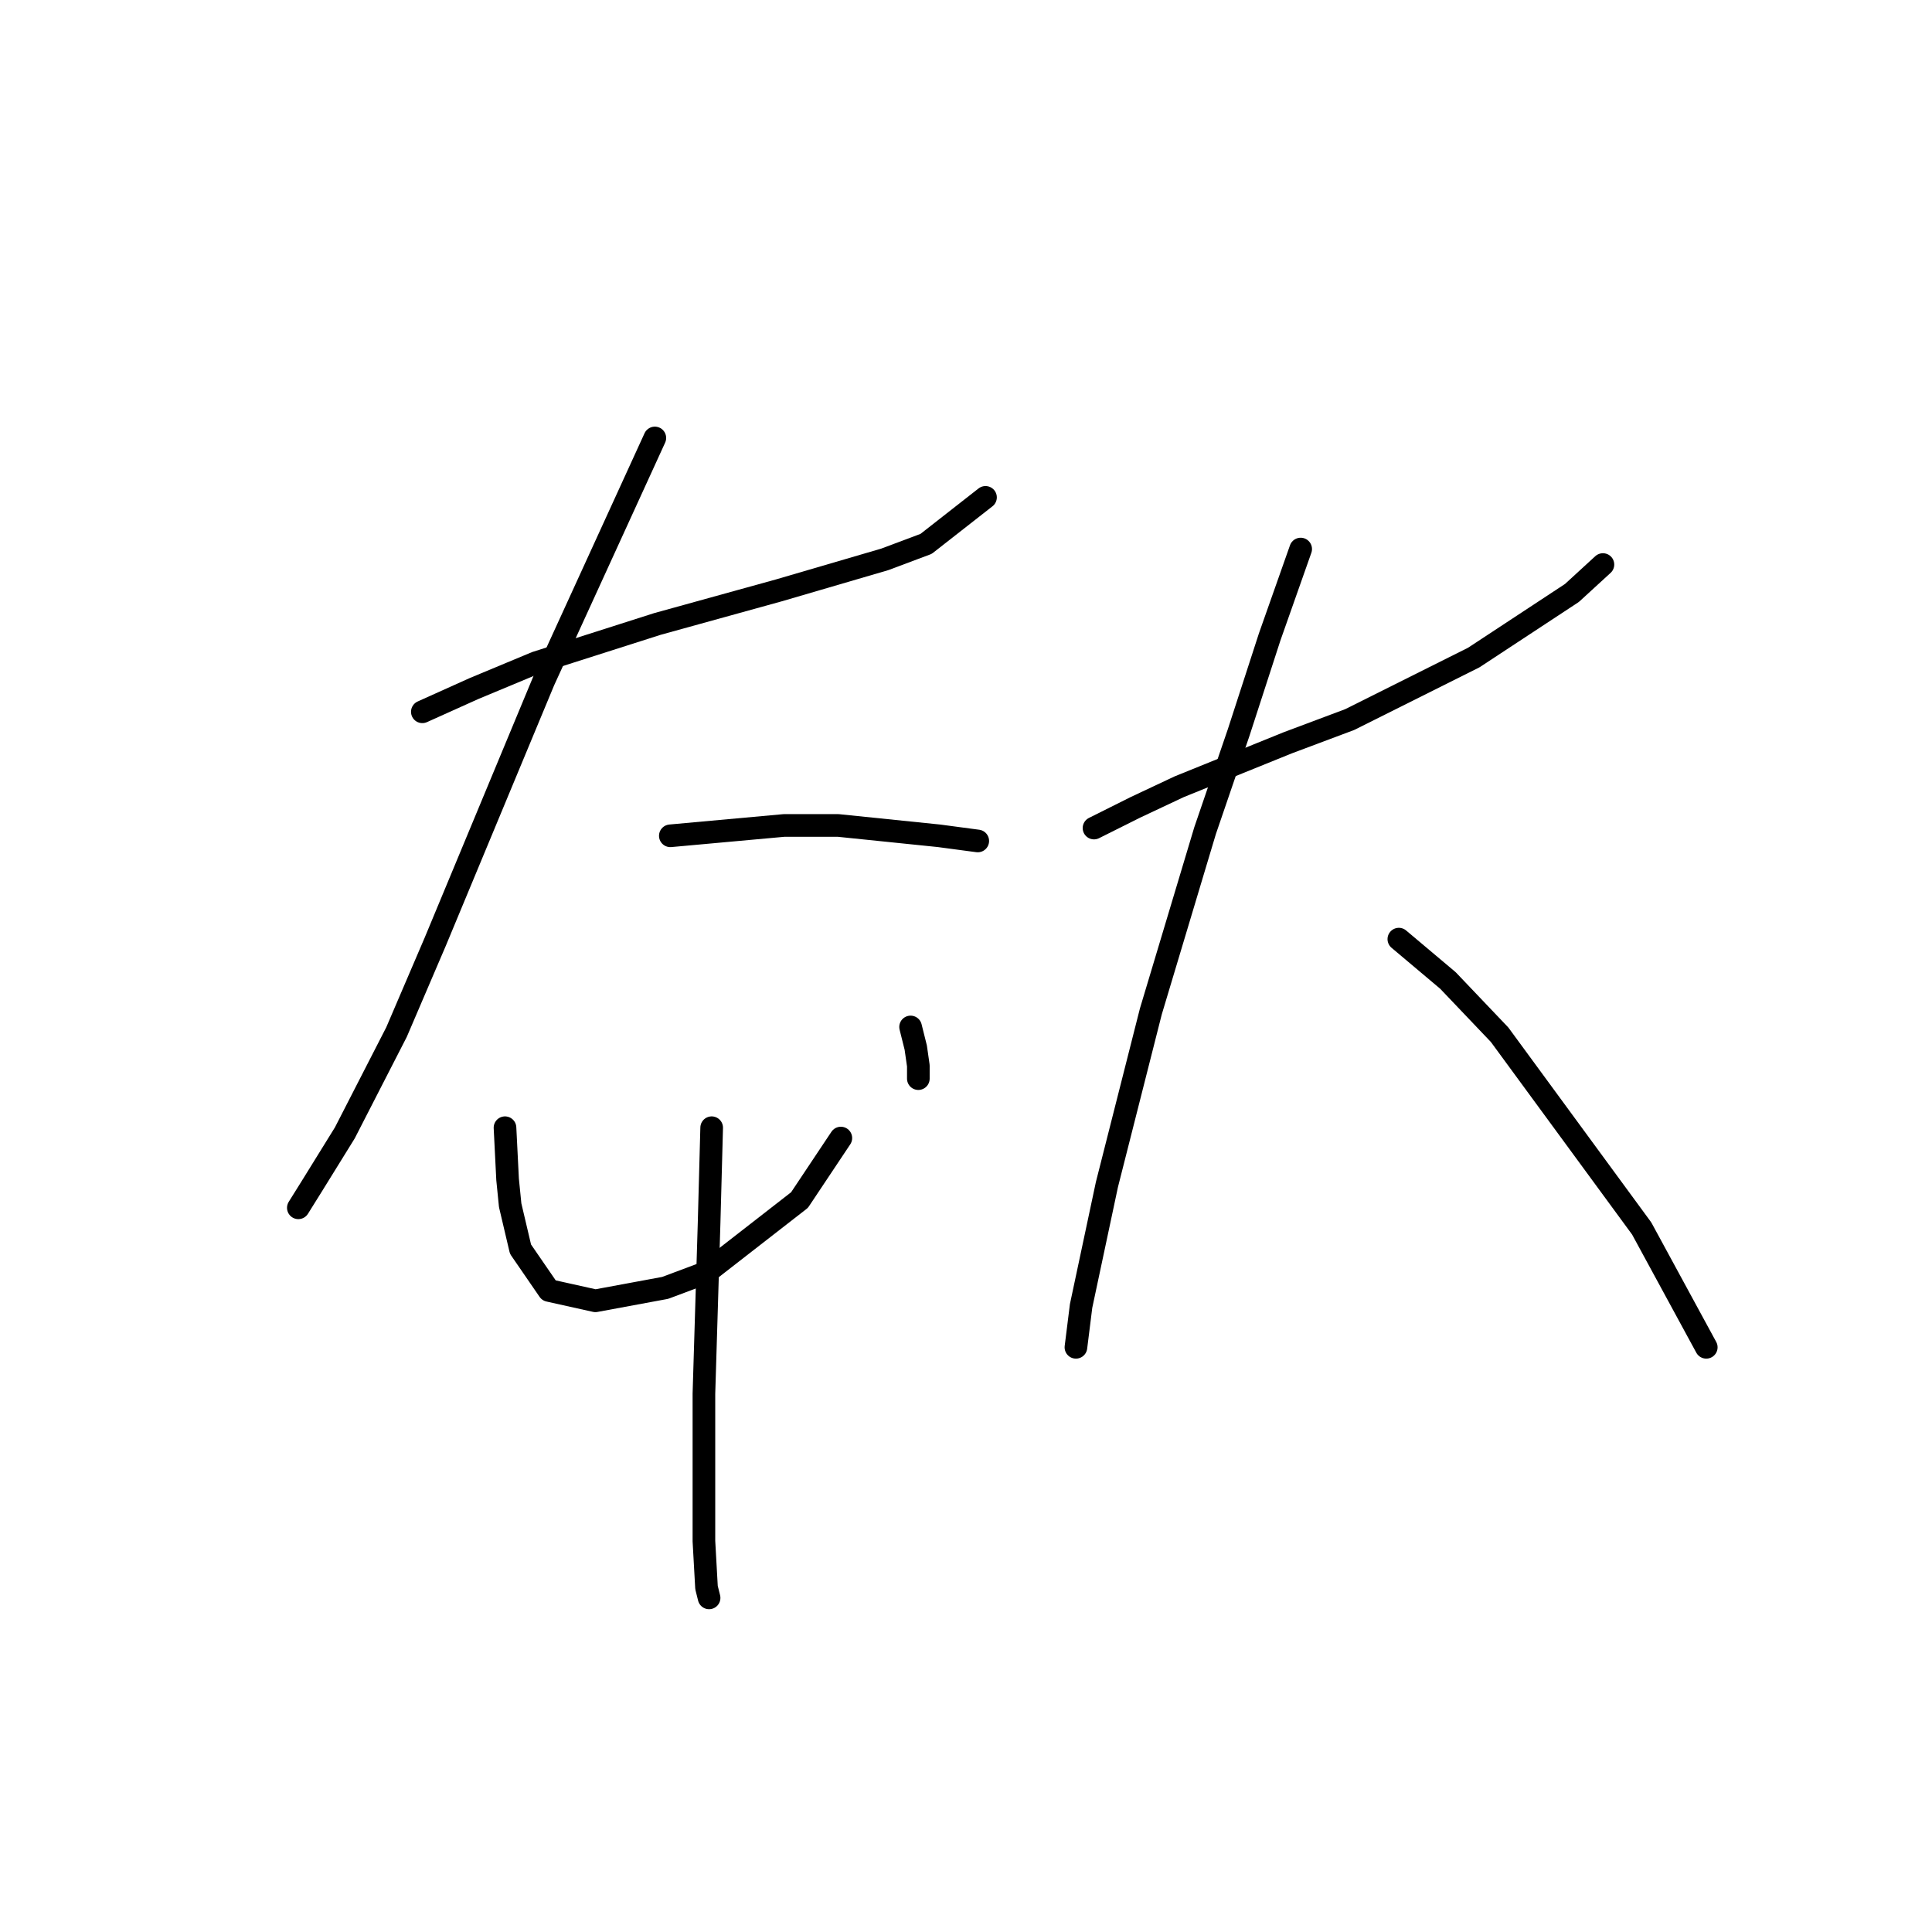 <?xml version="1.0" standalone="no"?>
    <svg width="256" height="256" xmlns="http://www.w3.org/2000/svg" version="1.1">
    <polyline stroke="black" stroke-width="3" stroke-linecap="round" fill="transparent" stroke-linejoin="round" points="55.962 94.317 62.808 91.236 71.023 87.813 87.112 82.678 103.2 78.228 117.235 74.121 122.712 72.067 130.585 65.905 130.585 65.905 " />
        <polyline stroke="black" stroke-width="3" stroke-linecap="round" fill="transparent" stroke-linejoin="round" points="86.769 58.032 72.05 90.209 57.673 124.782 52.539 136.763 45.692 150.113 41.242 157.301 39.531 160.04 39.531 160.04 " />
        <polyline stroke="black" stroke-width="3" stroke-linecap="round" fill="transparent" stroke-linejoin="round" points="88.823 110.748 103.885 109.378 111.073 109.378 124.423 110.748 129.558 111.432 129.558 111.432 " />
        <polyline stroke="black" stroke-width="3" stroke-linecap="round" fill="transparent" stroke-linejoin="round" points="66.915 149.428 67.258 156.275 67.6 159.698 68.969 165.517 72.735 170.994 78.896 172.363 88.139 170.651 93.616 168.598 105.939 159.013 111.416 150.798 111.416 150.798 " />
        <polyline stroke="black" stroke-width="3" stroke-linecap="round" fill="transparent" stroke-linejoin="round" points="120.658 136.078 121.342 138.817 121.685 141.213 121.685 142.925 121.685 142.925 " />
        <polyline stroke="black" stroke-width="3" stroke-linecap="round" fill="transparent" stroke-linejoin="round" points="94.3 149.428 93.958 162.094 93.273 184.686 93.273 199.063 93.273 204.198 93.616 210.359 93.958 211.728 93.958 211.728 " />
        <polyline stroke="black" stroke-width="3" stroke-linecap="round" fill="transparent" stroke-linejoin="round" points="144.962 109.721 150.439 106.982 156.258 104.244 170.635 98.424 178.85 95.344 195.281 87.128 208.289 78.571 212.396 74.805 212.396 74.805 " />
        <polyline stroke="black" stroke-width="3" stroke-linecap="round" fill="transparent" stroke-linejoin="round" points="172.346 72.751 168.239 84.39 164.131 97.055 159.681 110.063 152.492 134.025 146.673 156.959 143.25 173.048 142.566 178.525 142.566 178.525 " />
        <polyline stroke="black" stroke-width="3" stroke-linecap="round" fill="transparent" stroke-linejoin="round" points="185.354 124.44 191.858 129.917 198.704 137.105 217.531 162.778 226.089 178.525 226.089 178.525 " />
        </svg>